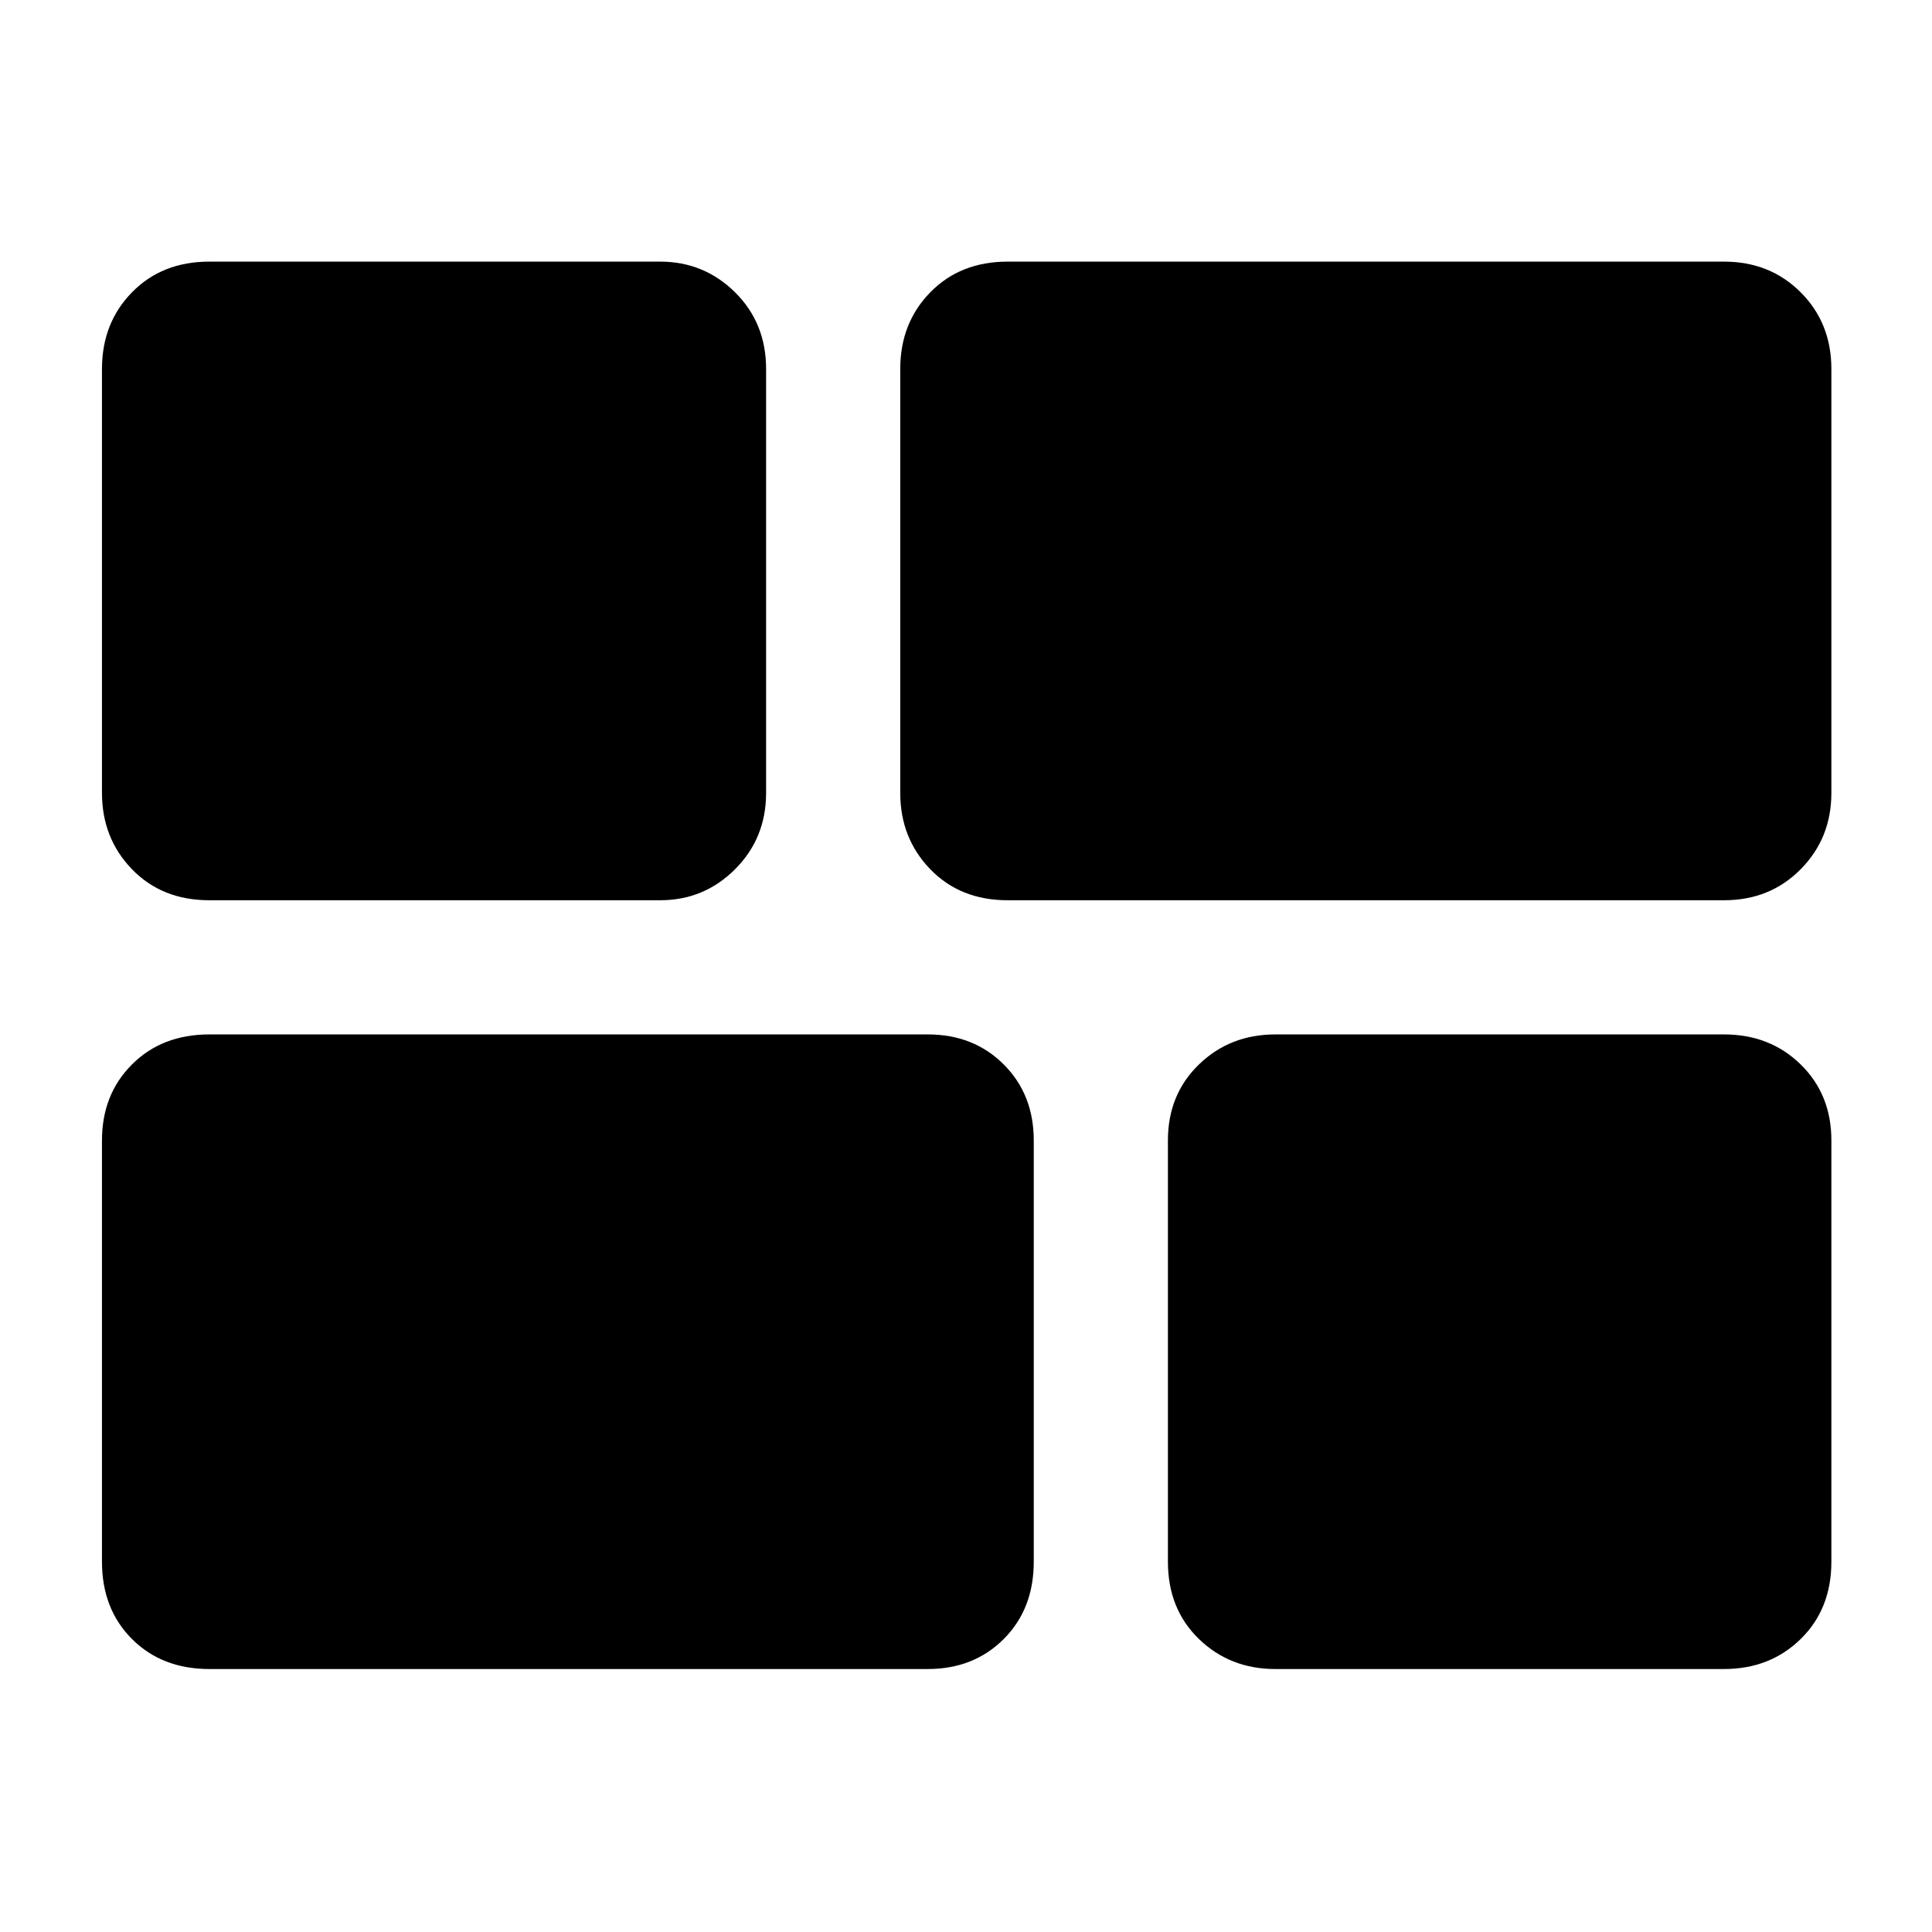 <svg xmlns="http://www.w3.org/2000/svg" height="40" viewBox="0 -960 960 960" width="40"><path d="M633.67-130.67q-22.5 0-37.92-14.91-15.42-14.92-15.42-38.42v-209.33q0-22.84 15.42-37.75Q611.17-446 633.67-446h223q22.83 0 38.08 14.92Q910-416.17 910-393.33V-184q0 23.5-15.25 38.42-15.25 14.91-38.08 14.91h-223Zm-133-382q-23.5 0-38.42-15.41-14.92-15.42-14.92-37.92v-210.67q0-22.83 14.92-38.08T500.67-830h356q22.83 0 38.08 15.25T910-776.67V-566q0 22.5-15.25 37.92-15.25 15.41-38.08 15.41h-356ZM104-130.67q-23.5 0-38.42-14.91Q50.67-160.5 50.67-184v-209.33q0-22.84 14.91-37.75Q80.5-446 104-446h357q22.83 0 37.75 14.92 14.92 14.91 14.92 37.75V-184q0 23.5-14.92 38.42-14.92 14.91-37.75 14.91H104Zm0-382q-23.5 0-38.42-15.41Q50.67-543.5 50.67-566v-210.67q0-22.83 14.91-38.08Q80.5-830 104-830h224q21.83 0 37.25 15.25 15.42 15.25 15.42 38.08V-566q0 22.5-15.42 37.92-15.42 15.41-37.25 15.41H104Z"/></svg>